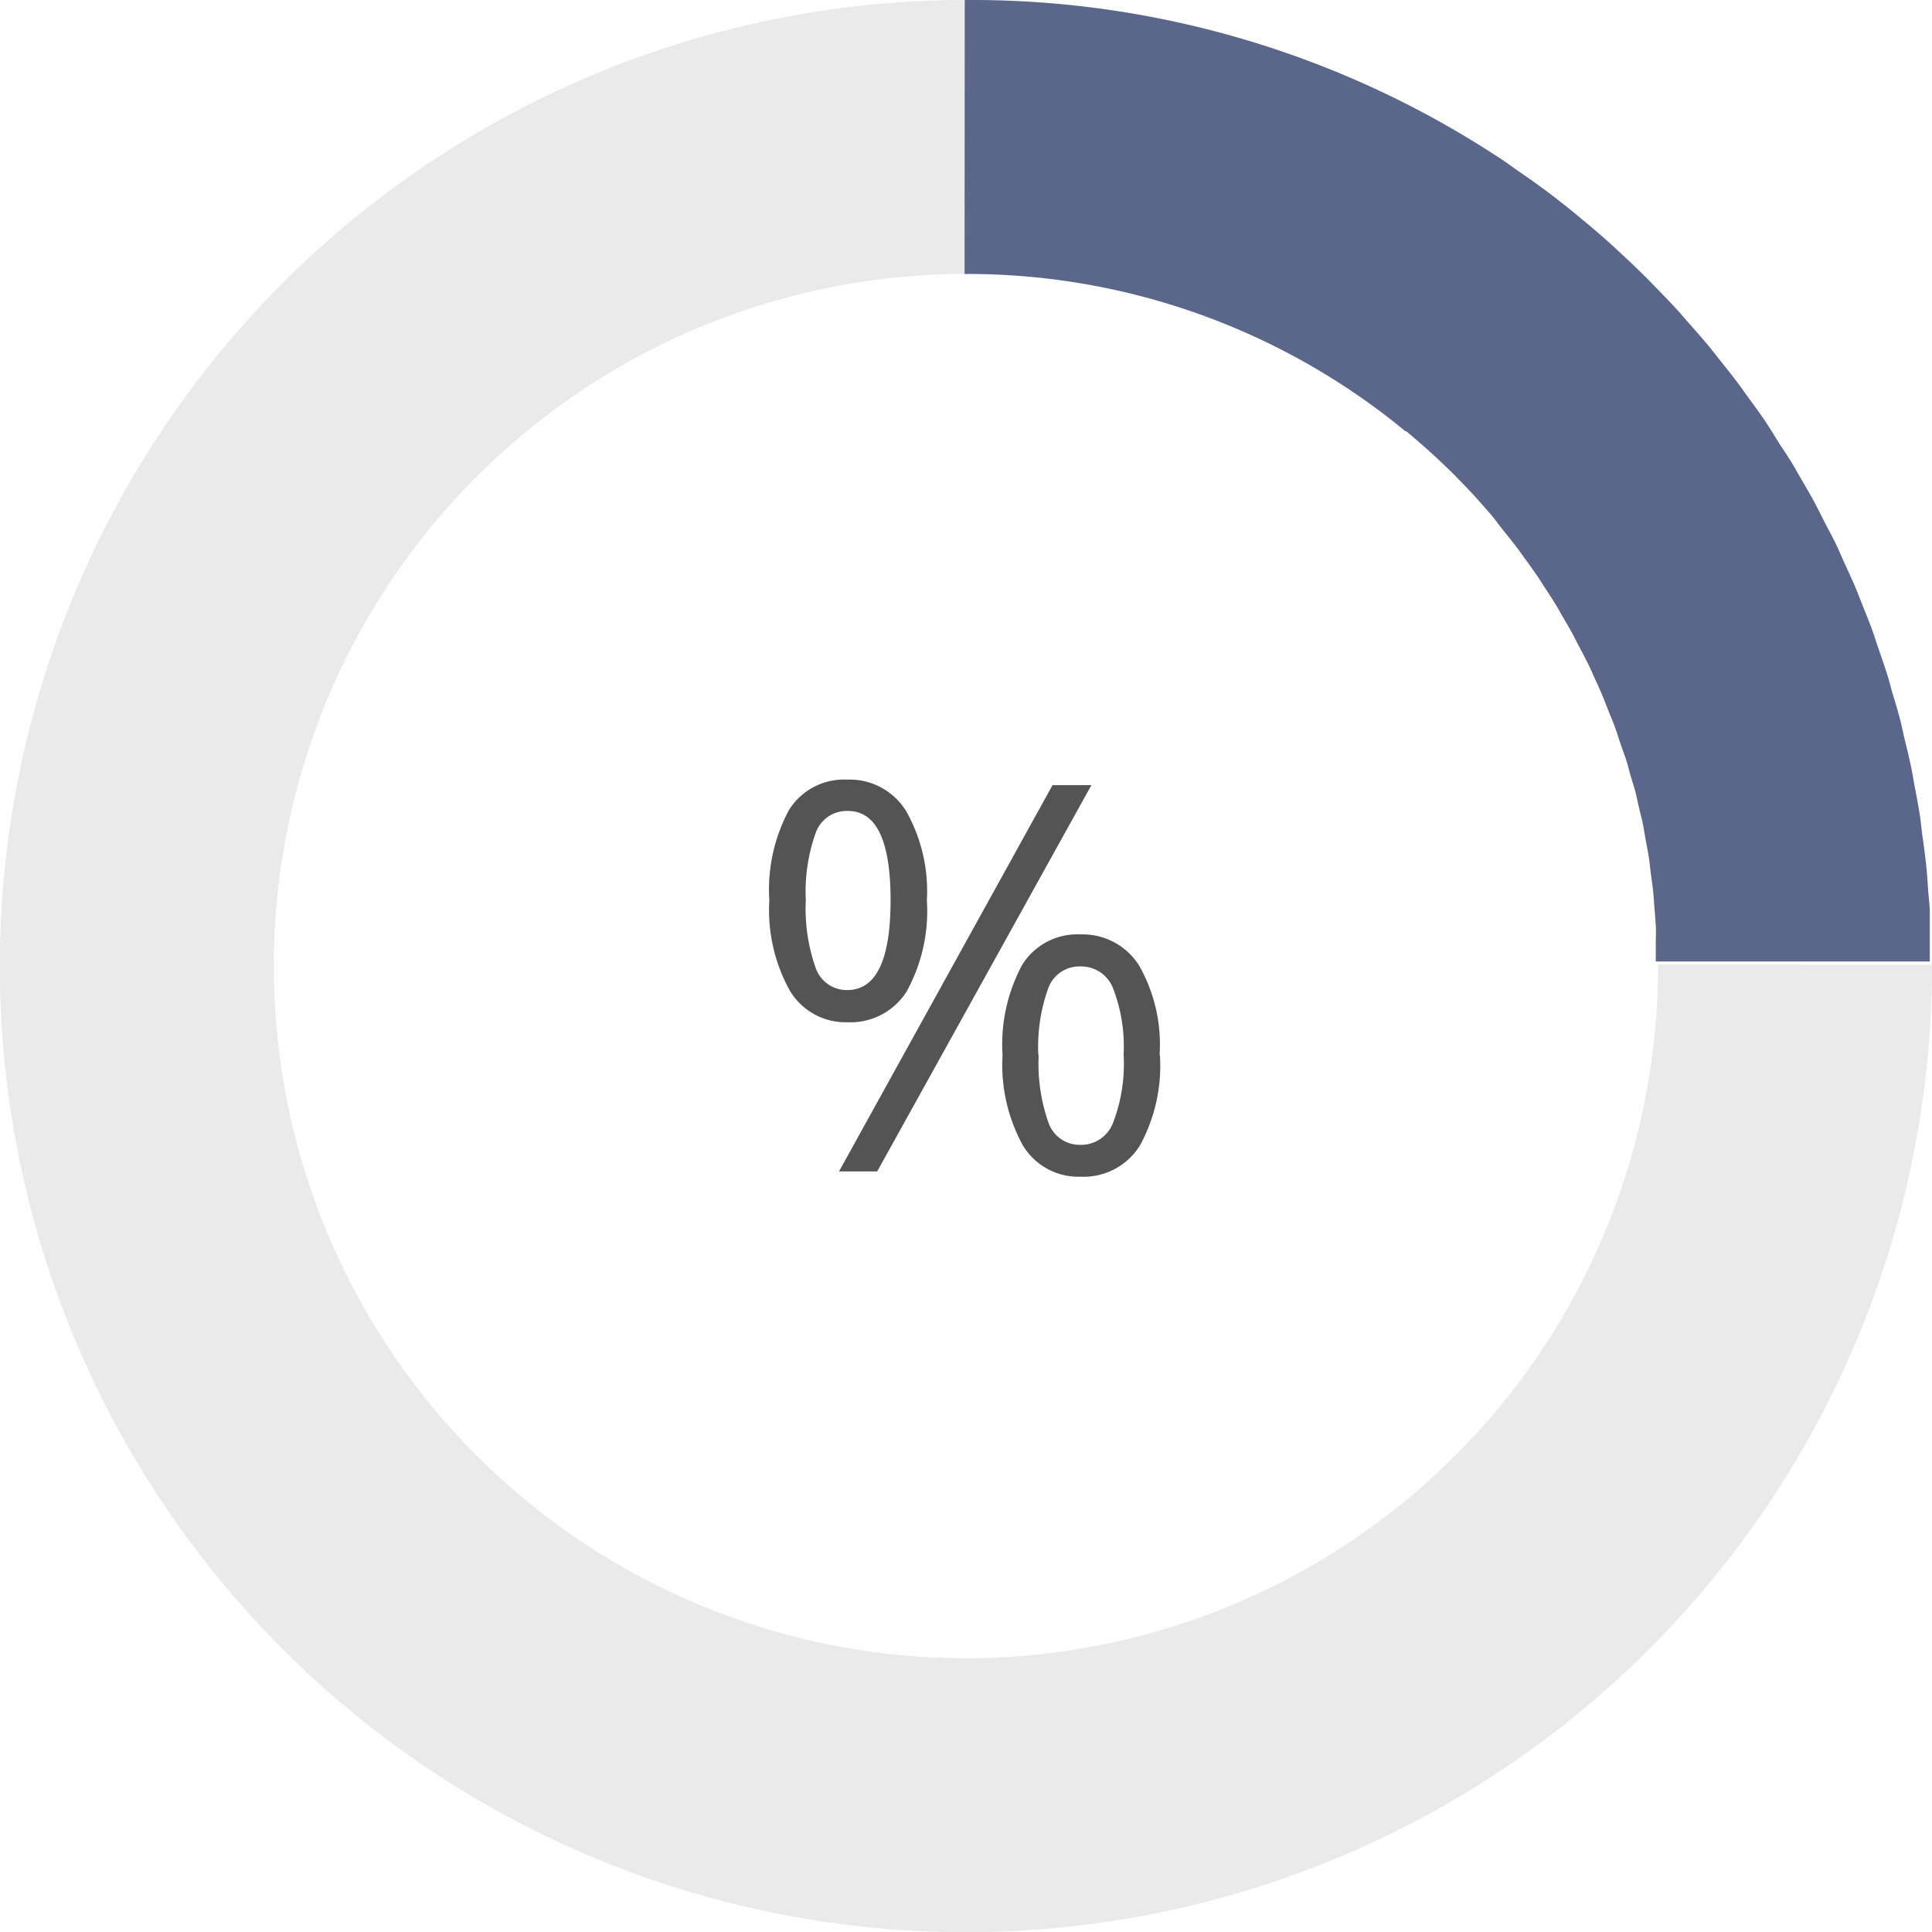<svg xmlns="http://www.w3.org/2000/svg" viewBox="0 0 112.83 112.83"><title>o1</title><g id="Layer_2" data-name="Layer 2"><g id="Layer_2-2" data-name="Layer 2"><path d="M96.69,53.22c0-.32,0-.64-.08-1s-.09-.71-.14-1.07-.07-.63-.12-.95-.12-.7-.19-1.05-.11-.63-.17-.94-.16-.7-.24-1-.13-.61-.21-.9-.2-.7-.3-1-.16-.58-.25-.87-.24-.7-.35-1-.18-.56-.28-.83-.28-.7-.42-1.05-.2-.52-.31-.78-.32-.71-.48-1.07-.21-.48-.33-.72-.37-.72-.56-1.08-.22-.44-.34-.66c-.2-.37-.42-.74-.63-1.1-.11-.2-.22-.39-.34-.59-.23-.38-.48-.76-.73-1.14l-.32-.5c-.26-.39-.54-.77-.82-1.15l-.31-.43c-.29-.39-.6-.78-.91-1.16l-.29-.37c-.34-.41-.69-.81-1-1.2l-.23-.26c-.37-.41-.75-.8-1.14-1.2l-.2-.21c-.41-.41-.84-.82-1.27-1.21l-.13-.12q-.69-.63-1.41-1.22l-.05,0q-.73-.61-1.5-1.18l0,0a40.21,40.21,0,0,0-24.16-8h-.08a40.42,40.42,0,1,0,40.5,40.41c0-.38,0-.76,0-1.14s0-.65,0-1S96.72,53.58,96.69,53.22Z" style="fill:none"/><path d="M56.42,16h0a40.21,40.21,0,0,1,24.16,8A40.2,40.2,0,0,0,56.42,16Z" style="fill:#eaeaea"/><path d="M96.69,53.22c0-.32,0-.64-.08-1s-.09-.71-.14-1.07-.07-.63-.12-.95-.12-.7-.19-1.05-.11-.63-.17-.94-.16-.7-.24-1-.13-.61-.21-.9-.2-.7-.3-1-.16-.58-.25-.87-.24-.7-.35-1-.18-.56-.28-.83-.28-.7-.42-1.05-.2-.52-.31-.78-.32-.71-.48-1.07-.21-.48-.33-.72-.37-.72-.56-1.08-.22-.44-.34-.66c-.2-.37-.42-.74-.63-1.1-.11-.2-.22-.39-.34-.59-.23-.38-.48-.76-.73-1.14l-.32-.5c-.26-.39-.54-.77-.82-1.15l-.31-.43c-.29-.39-.6-.78-.91-1.16l-.29-.37c-.34-.41-.69-.81-1-1.2l-.23-.26c-.37-.41-.75-.8-1.14-1.2l-.2-.21c-.41-.41-.84-.82-1.27-1.21l-.13-.12q-.69-.63-1.41-1.22l-.05,0q-.73-.61-1.5-1.18l0,0a40.2,40.2,0,0,0-24.16-8h-.08a40.42,40.42,0,1,0,40.5,40.41c0-.38,0-.76,0-1.14s0-.65,0-1S96.72,53.58,96.69,53.22Z" style="fill:none"/><path d="M96.83,56.33c0-.35,0-.7,0-1.06,0,.38,0,.76,0,1.14A40.42,40.42,0,1,1,56.33,16V0h.08a56.42,56.42,0,1,0,56.42,56.42s0-.06,0-.08Z" style="fill:#eaeaea"/><path d="M56.33,16h.08a40.2,40.2,0,0,1,24.16,8l0,0q.76.57,1.5,1.18l.05,0q.72.6,1.41,1.22l.13.12c.43.4.86.8,1.27,1.21l.2.21c.39.39.77.79,1.14,1.2l.23.26c.35.4.71.79,1,1.2l.29.37c.31.38.62.77.91,1.16l.31.43c.28.38.55.76.82,1.15l.32.5c.25.38.49.75.73,1.14.12.19.22.39.34.59.21.37.43.73.63,1.1.12.22.22.44.34.66s.38.72.56,1.08.22.48.33.72.33.71.48,1.07.21.52.31.78.29.7.42,1.05.19.55.28.83.24.69.35,1,.17.58.25.87.21.69.3,1,.14.6.21.9.17.69.24,1,.11.62.17.94.13.7.19,1.05.08.63.12.95.1.71.14,1.07.05.64.08,1,.06.72.08,1.08,0,.65,0,1,0,.7,0,1.06h16c0-.49,0-1,0-1.48s0-.92,0-1.38-.08-1-.11-1.5-.06-.91-.11-1.36-.12-1-.19-1.48-.1-.89-.17-1.34-.17-1-.26-1.46-.15-.88-.24-1.31-.22-1-.33-1.43-.19-.87-.3-1.3-.27-1-.41-1.44-.22-.82-.35-1.23-.33-1-.5-1.49-.25-.76-.38-1.13-.39-1-.58-1.48-.28-.72-.43-1.08c-.22-.51-.45-1-.68-1.51-.15-.33-.29-.66-.45-1-.26-.53-.53-1-.81-1.57-.15-.29-.29-.58-.44-.86-.29-.54-.61-1.06-.91-1.59-.15-.26-.29-.52-.45-.77-.32-.53-.67-1-1-1.57-.16-.24-.3-.48-.46-.72-.36-.54-.75-1.06-1.13-1.58-.15-.21-.29-.42-.45-.63-.41-.55-.84-1.08-1.26-1.61l-.41-.52c-.46-.56-.94-1.1-1.42-1.64l-.35-.41c-.53-.58-1.07-1.14-1.62-1.7l-.25-.26c-.58-.58-1.17-1.14-1.77-1.69l-.19-.18q-.93-.85-1.91-1.65l-.14-.12q-1-.83-2.06-1.62l-.07-.05c-.71-.53-1.43-1-2.17-1.54A56.08,56.08,0,0,0,56.42,0h-.08Z" style="fill:#5a668a"/><path d="M54.13,52.58a9.75,9.75,0,0,1-1.18,5.32,3.88,3.88,0,0,1-3.46,1.8,3.79,3.79,0,0,1-3.36-1.84,9.68,9.68,0,0,1-1.2-5.28,9.8,9.8,0,0,1,1.15-5.28,3.79,3.79,0,0,1,3.4-1.77,3.87,3.87,0,0,1,3.44,1.84A9.5,9.5,0,0,1,54.13,52.58Zm-7.07,0a10.34,10.34,0,0,0,.57,3.93,1.92,1.92,0,0,0,1.85,1.31q2.53,0,2.53-5.25t-2.53-5.21a1.92,1.92,0,0,0-1.85,1.3A10.21,10.21,0,0,0,47.06,52.58Zm16.68-6.73L51.23,68.41H49L61.47,45.85Zm4,15.77a9.71,9.71,0,0,1-1.18,5.3,3.88,3.88,0,0,1-3.46,1.8,3.78,3.78,0,0,1-3.37-1.84,9.75,9.75,0,0,1-1.18-5.26,9.8,9.8,0,0,1,1.15-5.28,3.79,3.79,0,0,1,3.4-1.77,3.9,3.9,0,0,1,3.42,1.81A9.33,9.33,0,0,1,67.72,61.62Zm-7.08,0a10.33,10.33,0,0,0,.57,3.94,1.93,1.93,0,0,0,1.87,1.3A2,2,0,0,0,65,65.58a9.62,9.62,0,0,0,.62-4A9.41,9.41,0,0,0,65,57.71a2,2,0,0,0-1.91-1.27,1.93,1.93,0,0,0-1.87,1.27A10.08,10.08,0,0,0,60.64,61.62Z" style="fill:#545454"/></g></g></svg>